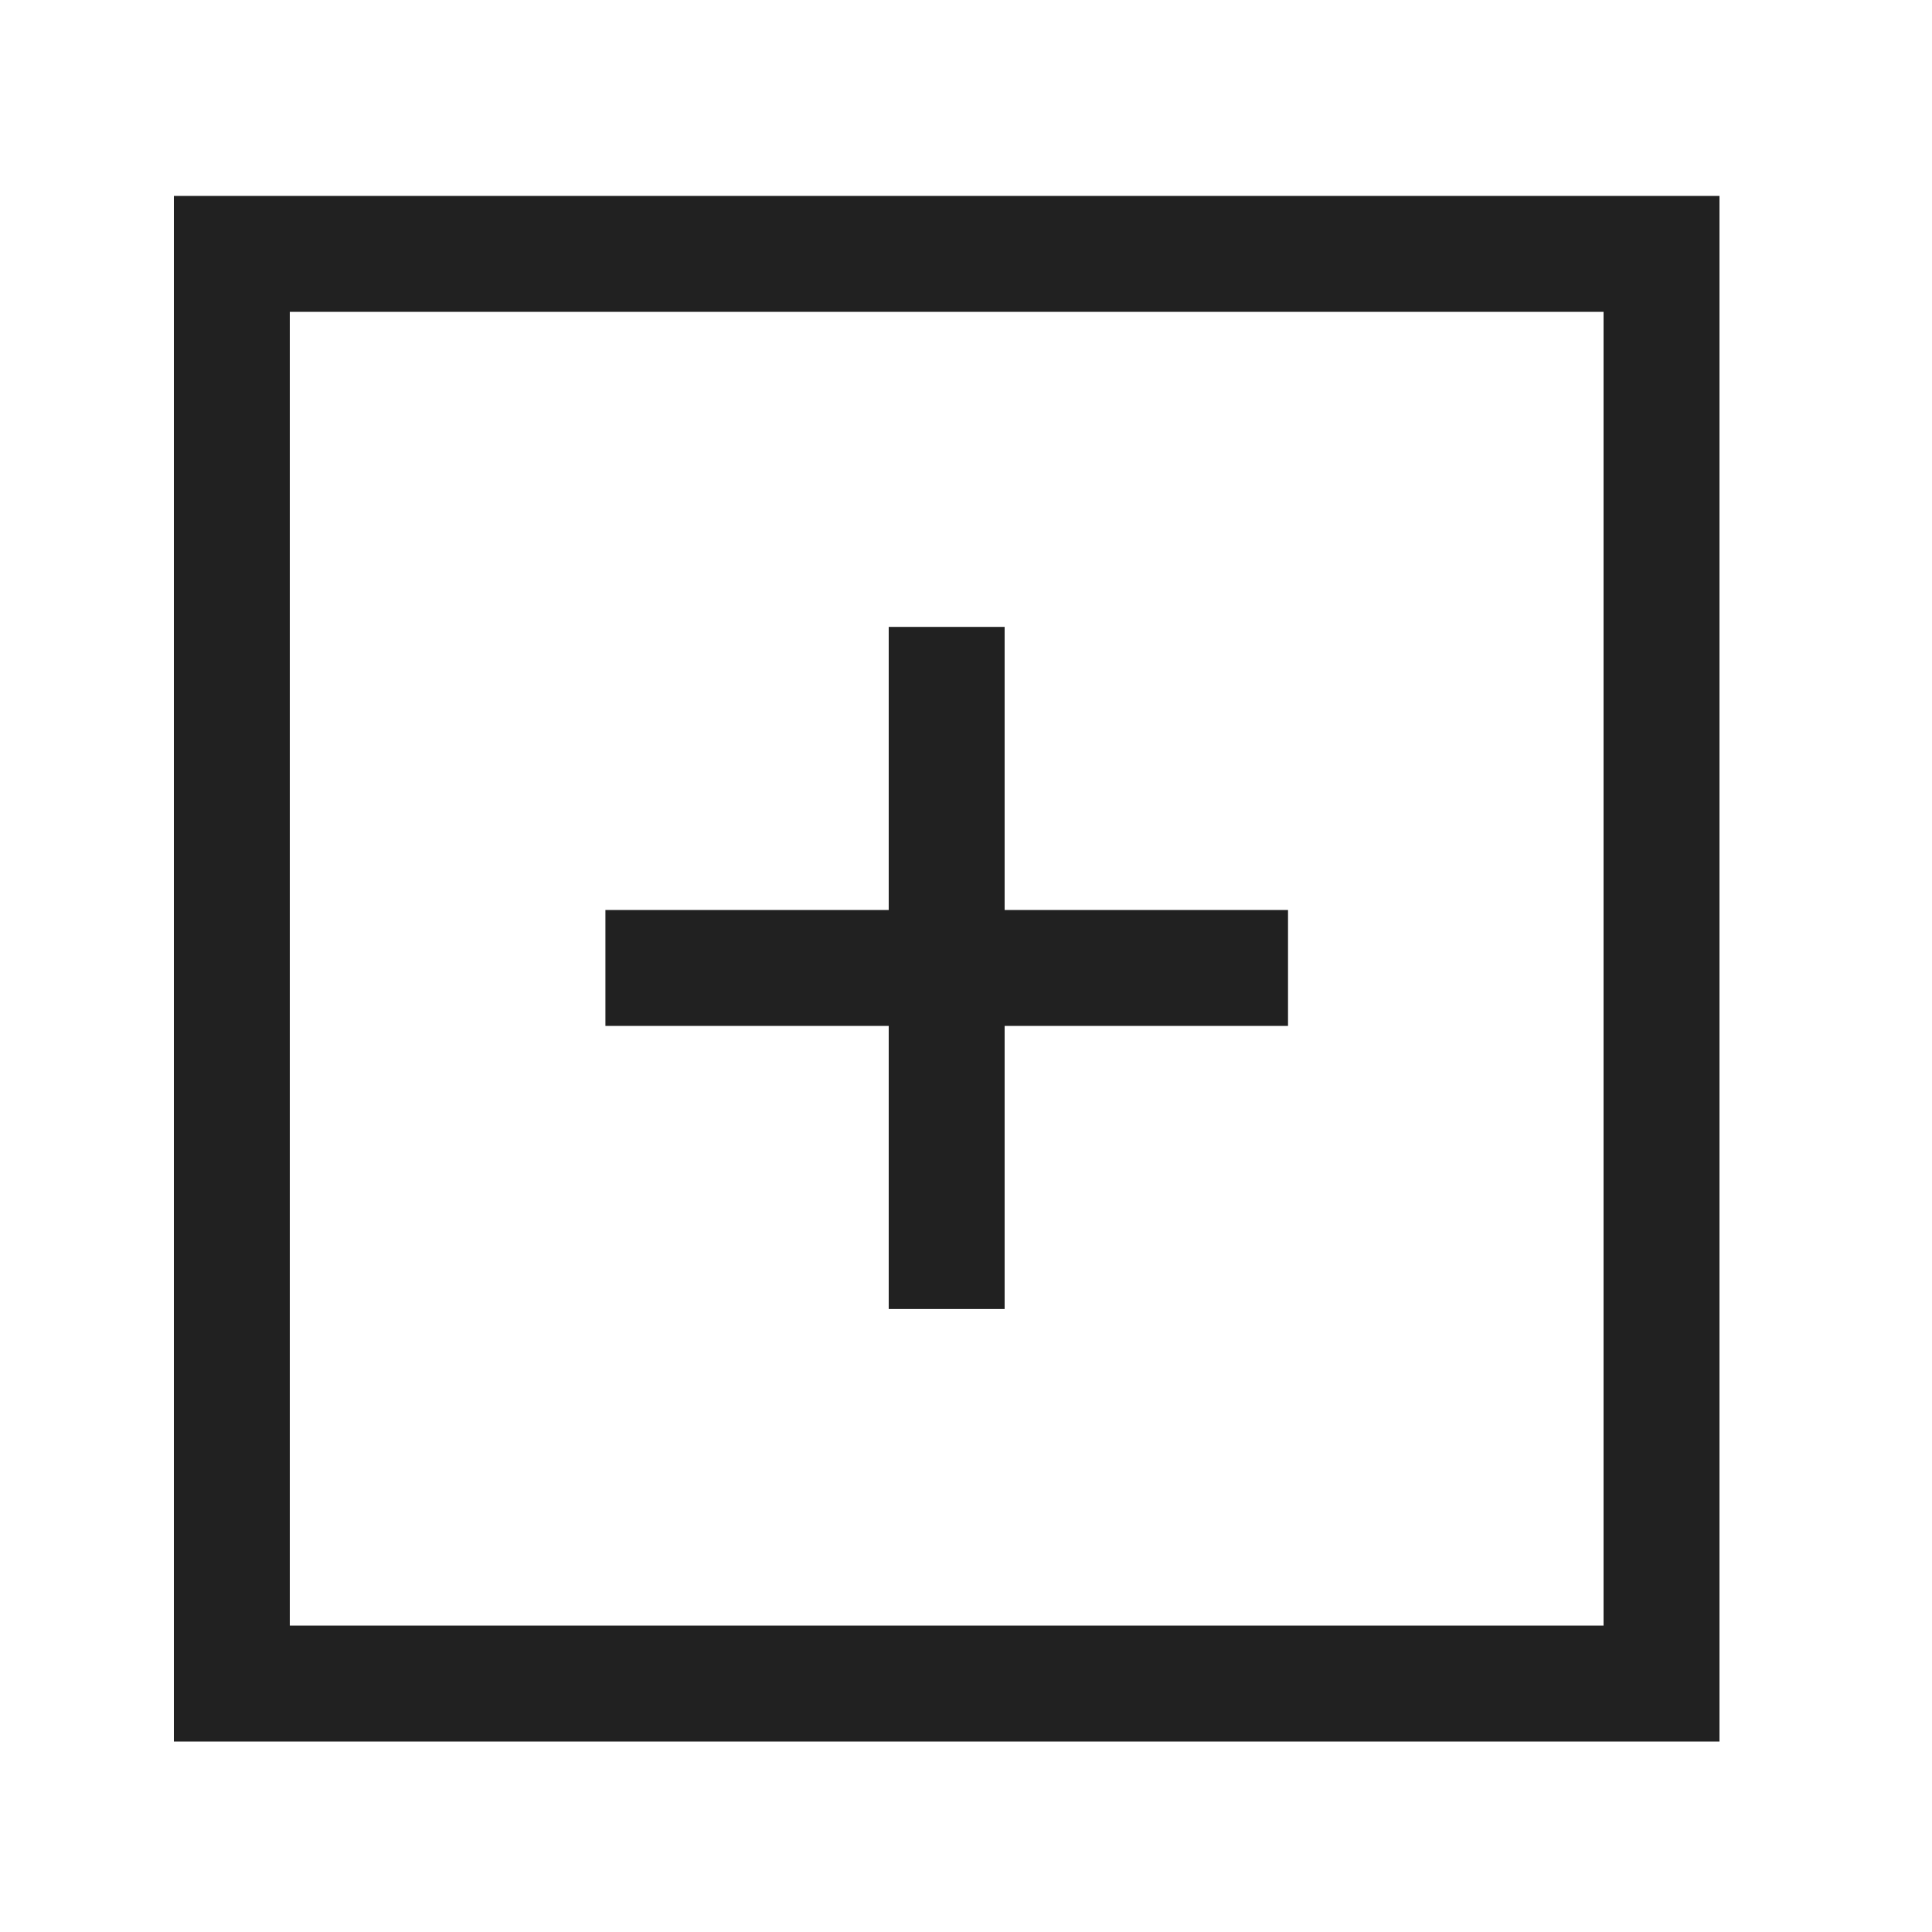 <svg width="25" height="25" viewBox="0 0 25 25" fill="none" xmlns="http://www.w3.org/2000/svg">
<path d="M12.25 8.862V16.189" stroke="#212121" stroke-width="1.5" stroke-linecap="square" stroke-linejoin="round"/>
<path d="M15.917 12.525H8.584" stroke="#212121" stroke-width="1.5" stroke-linecap="square" stroke-linejoin="round"/>
<path fill-rule="evenodd" clip-rule="evenodd" d="M21.5 21.785L21.5 3.285L3 3.285L3 21.785L21.5 21.785Z" stroke="#212121" stroke-width="1.5" stroke-linecap="round"/>
</svg>
